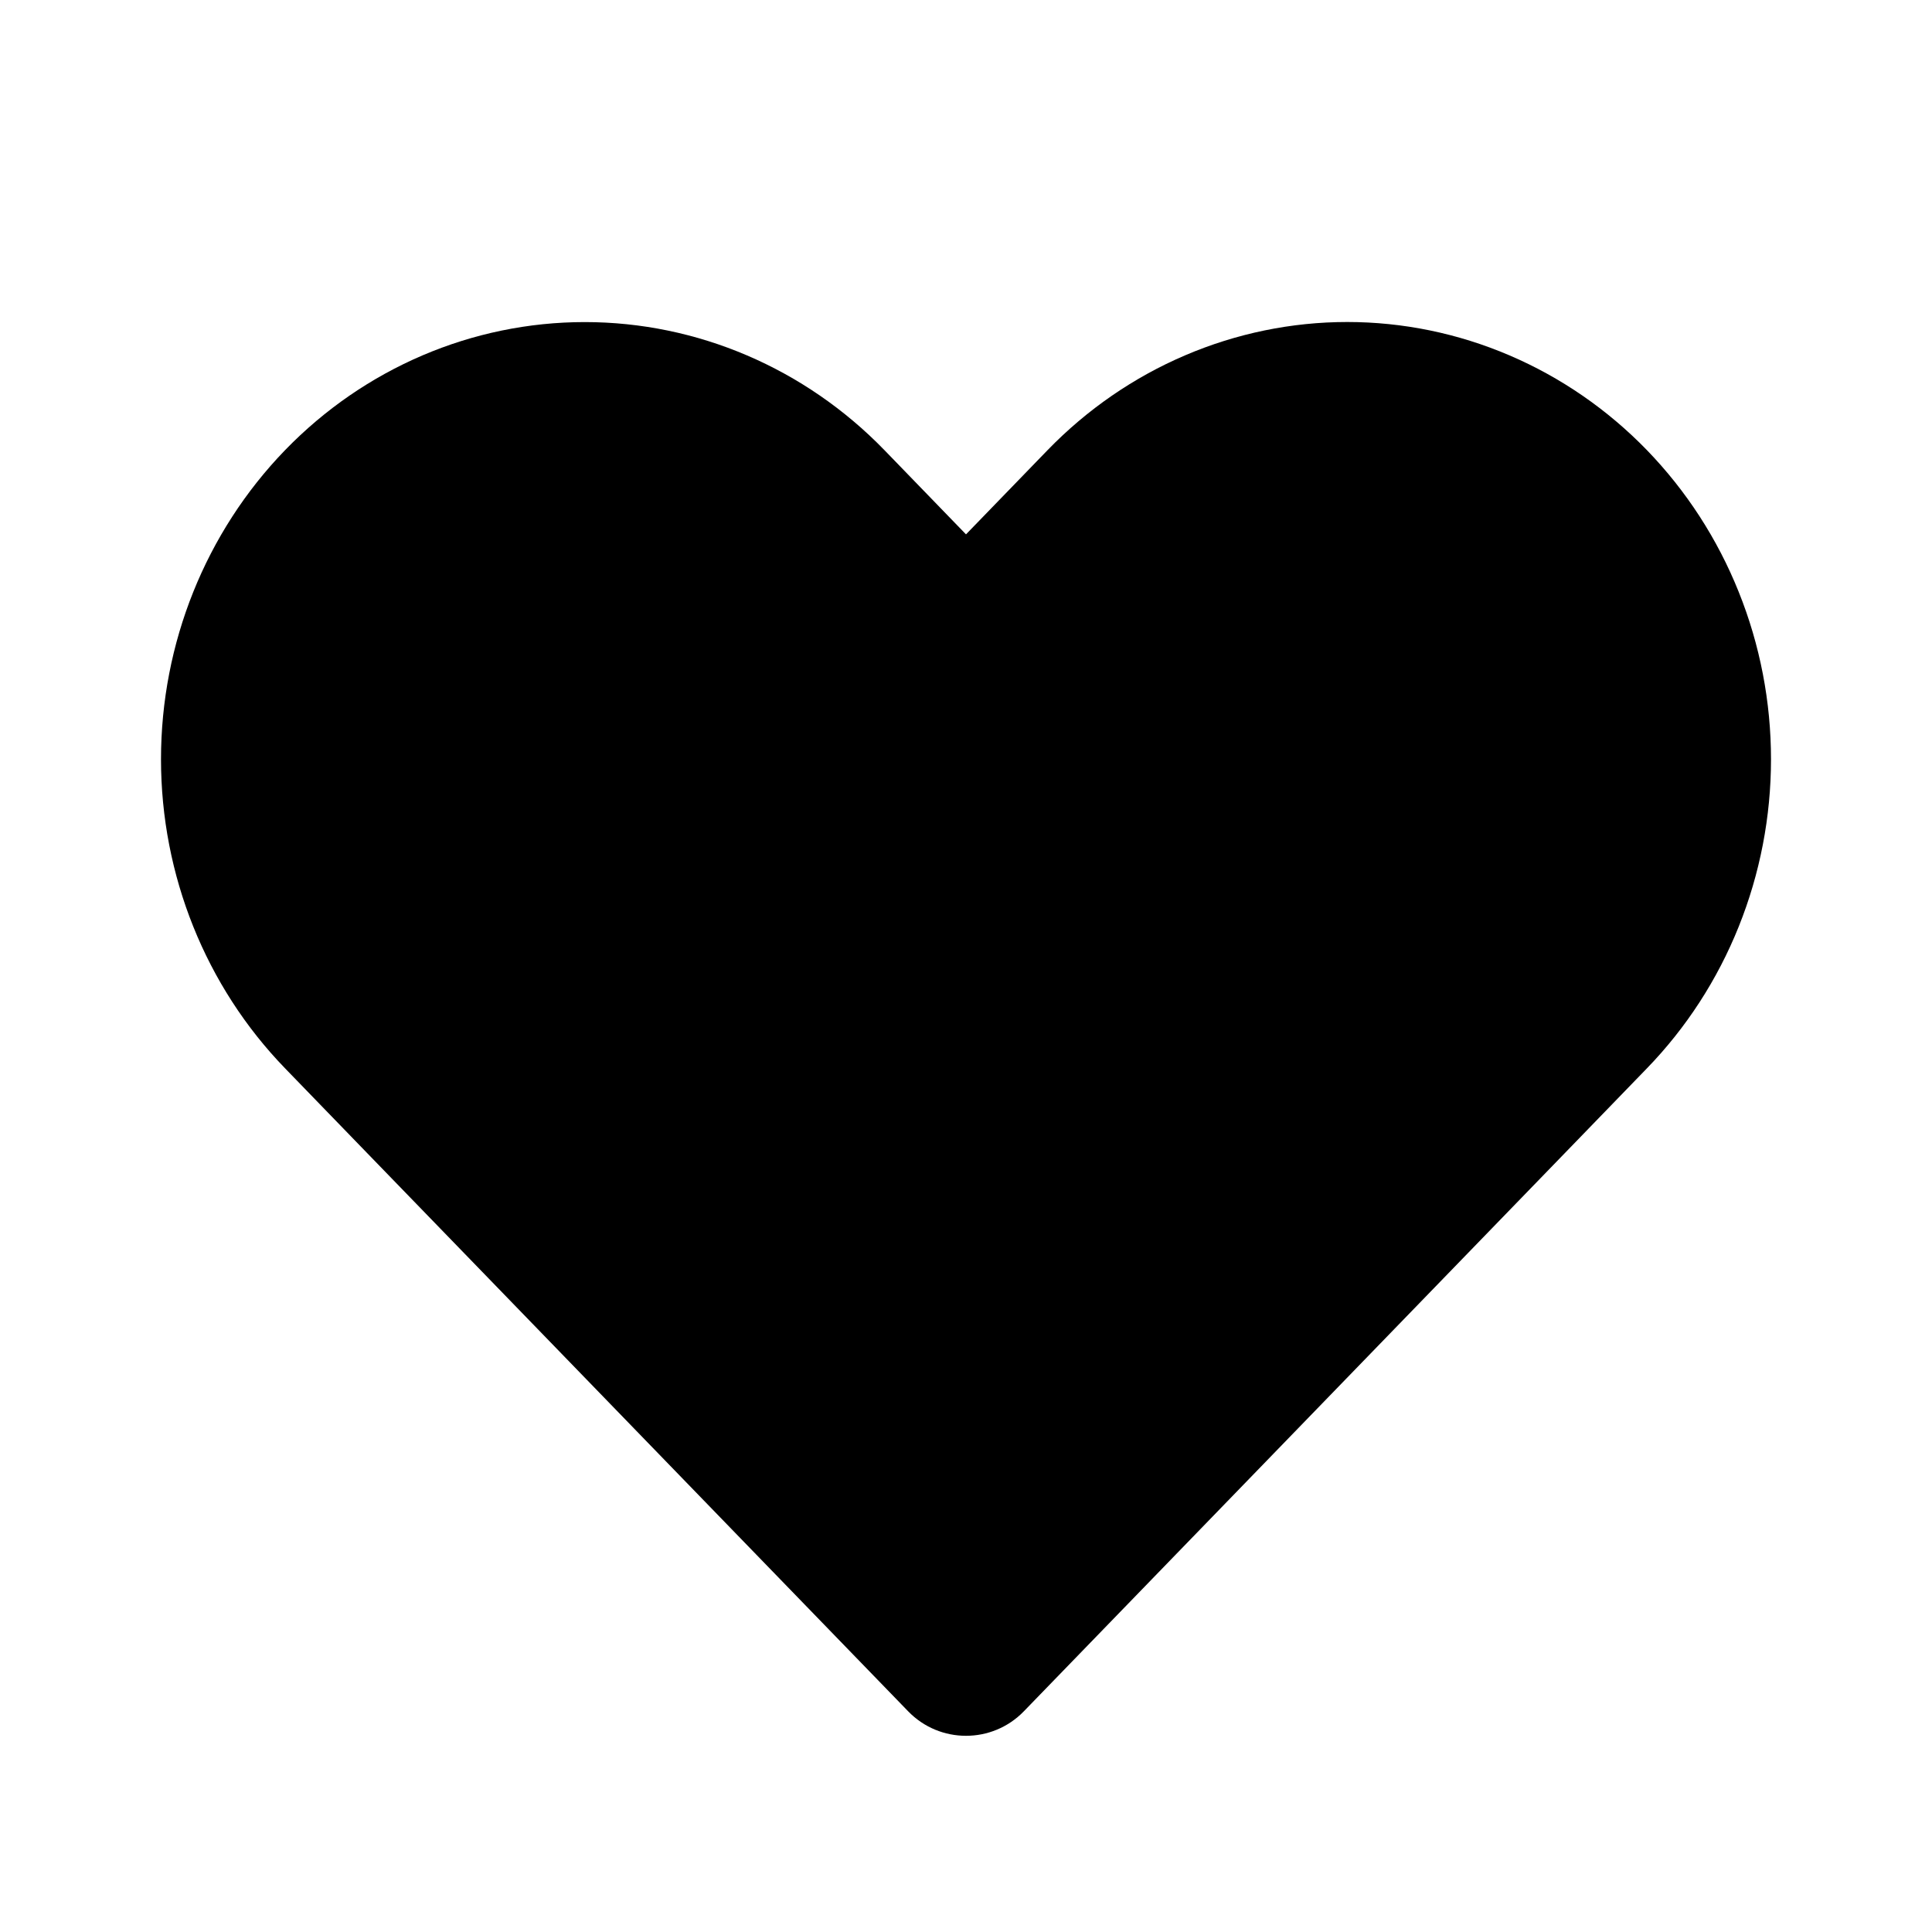 <svg width="24" height="24" viewBox="0 0 24 24" fill="none" xmlns="http://www.w3.org/2000/svg">
<rect width="24" height="24" fill="white"/>
<path d="M20.458 5.591C19.969 5.087 19.389 4.687 18.75 4.414C18.112 4.141 17.427 4 16.736 4C16.045 4 15.36 4.141 14.722 4.414C14.083 4.687 13.503 5.087 13.014 5.591L12 6.638L10.986 5.591C9.998 4.573 8.66 4.001 7.264 4.001C5.868 4.001 4.529 4.573 3.542 5.591C2.555 6.61 2 7.991 2 9.432C2 10.872 2.555 12.254 3.542 13.272L4.556 14.319L11.282 21.259C11.675 21.664 12.325 21.664 12.718 21.259L19.444 14.319L20.458 13.272C20.947 12.768 21.335 12.169 21.599 11.511C21.864 10.851 22 10.145 22 9.432C22 8.719 21.864 8.012 21.599 7.353C21.335 6.694 20.947 6.096 20.458 5.591Z" fill="black"/>
</svg>
